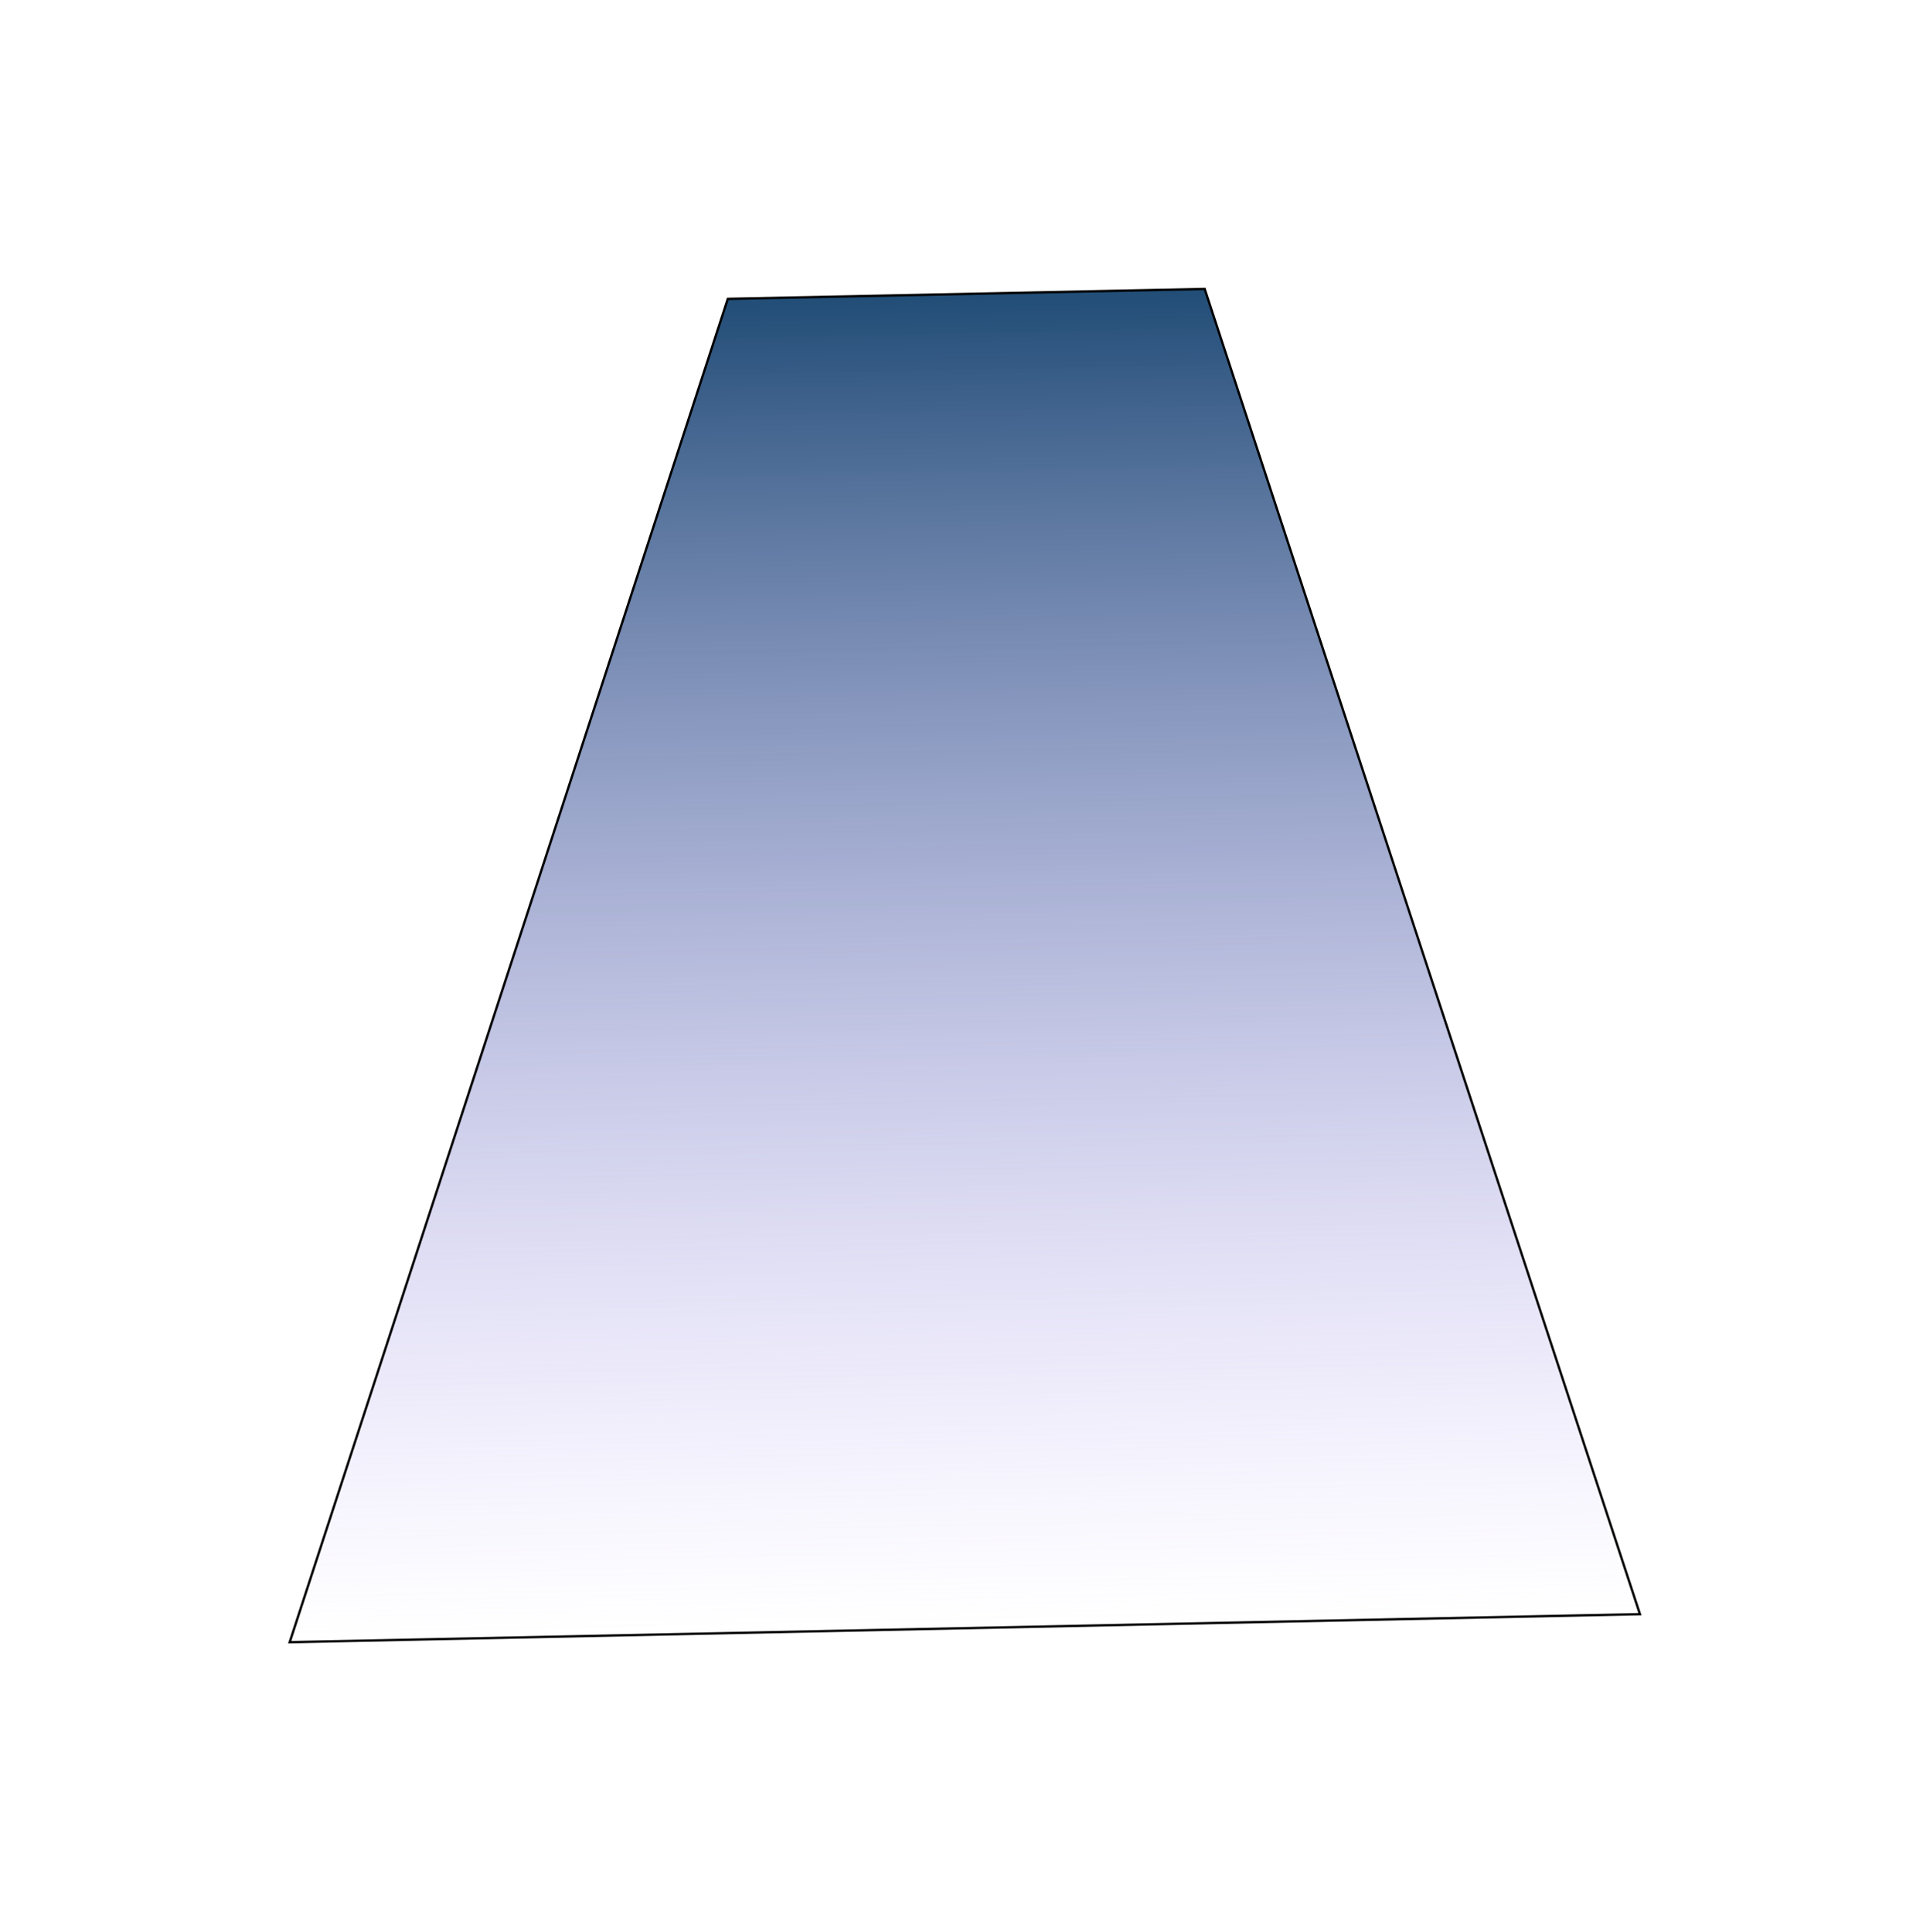<svg width="826" height="827" viewBox="0 0 826 827" fill="none" xmlns="http://www.w3.org/2000/svg">
<g filter="url(#filter0_f_195515_91)">
<path d="M701.863 690.941L515.582 123.685L311.487 127.921L123.987 702.936L701.863 690.941Z" fill="url(#paint0_linear_195515_91)"/>
<path d="M701.863 690.941L515.582 123.685L311.487 127.921L123.987 702.936L701.863 690.941Z" stroke="black"/>
</g>
<defs>
<filter id="filter0_f_195515_91" x="0.294" y="0.177" width="825.255" height="826.274" filterUnits="userSpaceOnUse" color-interpolation-filters="sRGB">
<feFlood flood-opacity="0" result="BackgroundImageFix"/>
<feBlend mode="normal" in="SourceGraphic" in2="BackgroundImageFix" result="shape"/>
<feGaussianBlur stdDeviation="61.5" result="effect1_foregroundBlur_195515_91"/>
</filter>
<linearGradient id="paint0_linear_195515_91" x1="412.925" y1="696.939" x2="401.075" y2="126.061" gradientUnits="userSpaceOnUse">
<stop stop-color="#BCA5FF" stop-opacity="0"/>
<stop offset="1" stop-color="#214D76"/>
</linearGradient>
</defs>
</svg>
